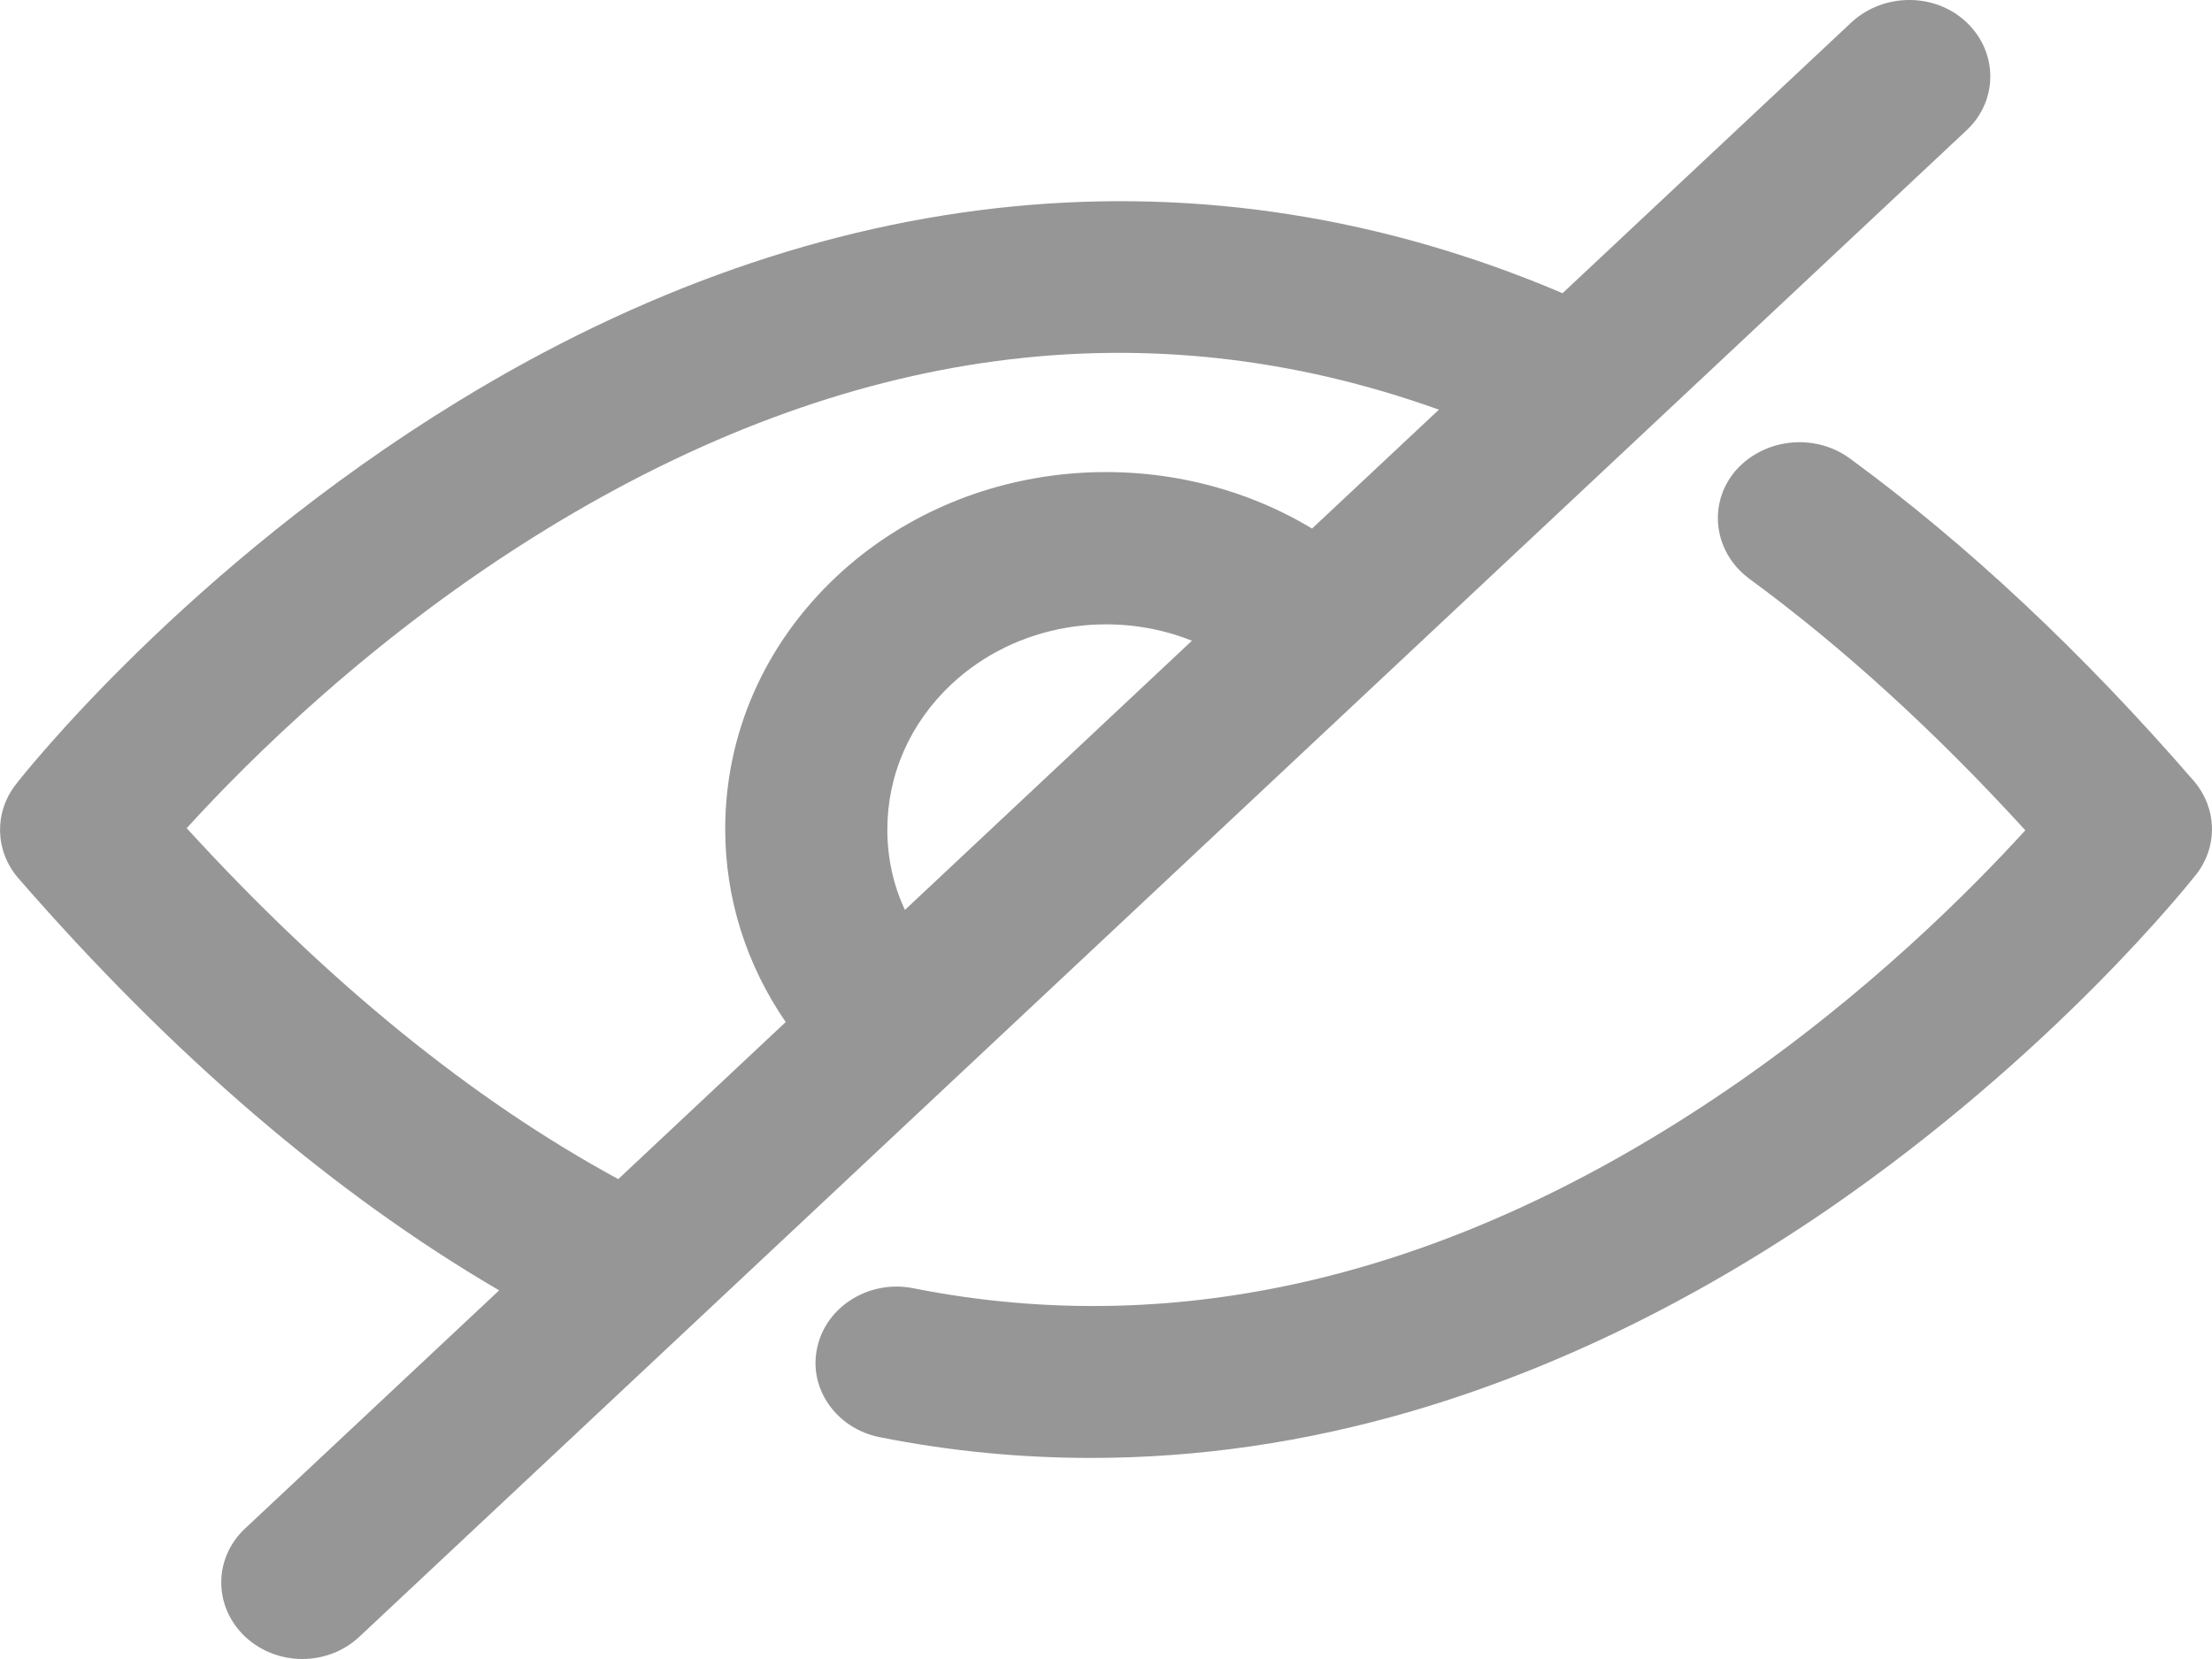 <svg width="20" height="15" viewBox="0 0 20 15" fill="none" xmlns="http://www.w3.org/2000/svg">
<path d="M17.781 0.202C17.495 -0.069 17.03 -0.066 16.74 0.202L14.128 2.651C10.892 1.274 7.439 1.611 4.145 3.627C1.692 5.127 0.203 7.014 0.142 7.094C-0.054 7.347 -0.046 7.691 0.162 7.936C1.558 9.543 3.019 10.794 4.513 11.667L2.215 13.821C1.929 14.089 1.929 14.525 2.215 14.797C2.358 14.931 2.545 15 2.733 15C2.921 15 3.109 14.931 3.251 14.797L17.781 1.178C18.067 0.91 18.067 0.474 17.781 0.202ZM8.182 8.227C8.076 8.001 8.023 7.756 8.023 7.5C8.023 7.006 8.227 6.539 8.602 6.187C9.19 5.636 10.059 5.506 10.777 5.793L8.182 8.227ZM11.863 4.779C10.528 3.975 8.729 4.121 7.565 5.211C6.912 5.824 6.557 6.635 6.557 7.496C6.557 8.124 6.749 8.724 7.104 9.241L5.59 10.661C4.264 9.941 2.958 8.877 1.688 7.488C2.231 6.891 3.378 5.739 4.949 4.779C7.668 3.118 10.373 2.759 13.01 3.704L11.863 4.779Z" fill="#969696"/>
<path d="M19.838 7.064C18.83 5.9 17.785 4.921 16.724 4.144C16.402 3.91 15.941 3.964 15.687 4.262C15.438 4.561 15.496 4.993 15.814 5.231C16.655 5.847 17.495 6.612 18.312 7.507C17.83 8.036 16.891 8.985 15.618 9.853C13.165 11.525 10.688 12.13 8.259 11.648C7.863 11.568 7.472 11.809 7.39 12.18C7.304 12.551 7.561 12.918 7.957 12.995C8.59 13.121 9.227 13.182 9.867 13.182C10.831 13.182 11.802 13.041 12.769 12.758C14.039 12.386 15.3 11.774 16.52 10.94C18.577 9.528 19.805 7.971 19.858 7.905C20.054 7.653 20.046 7.309 19.838 7.064Z" fill="#969696"/>
</svg>
